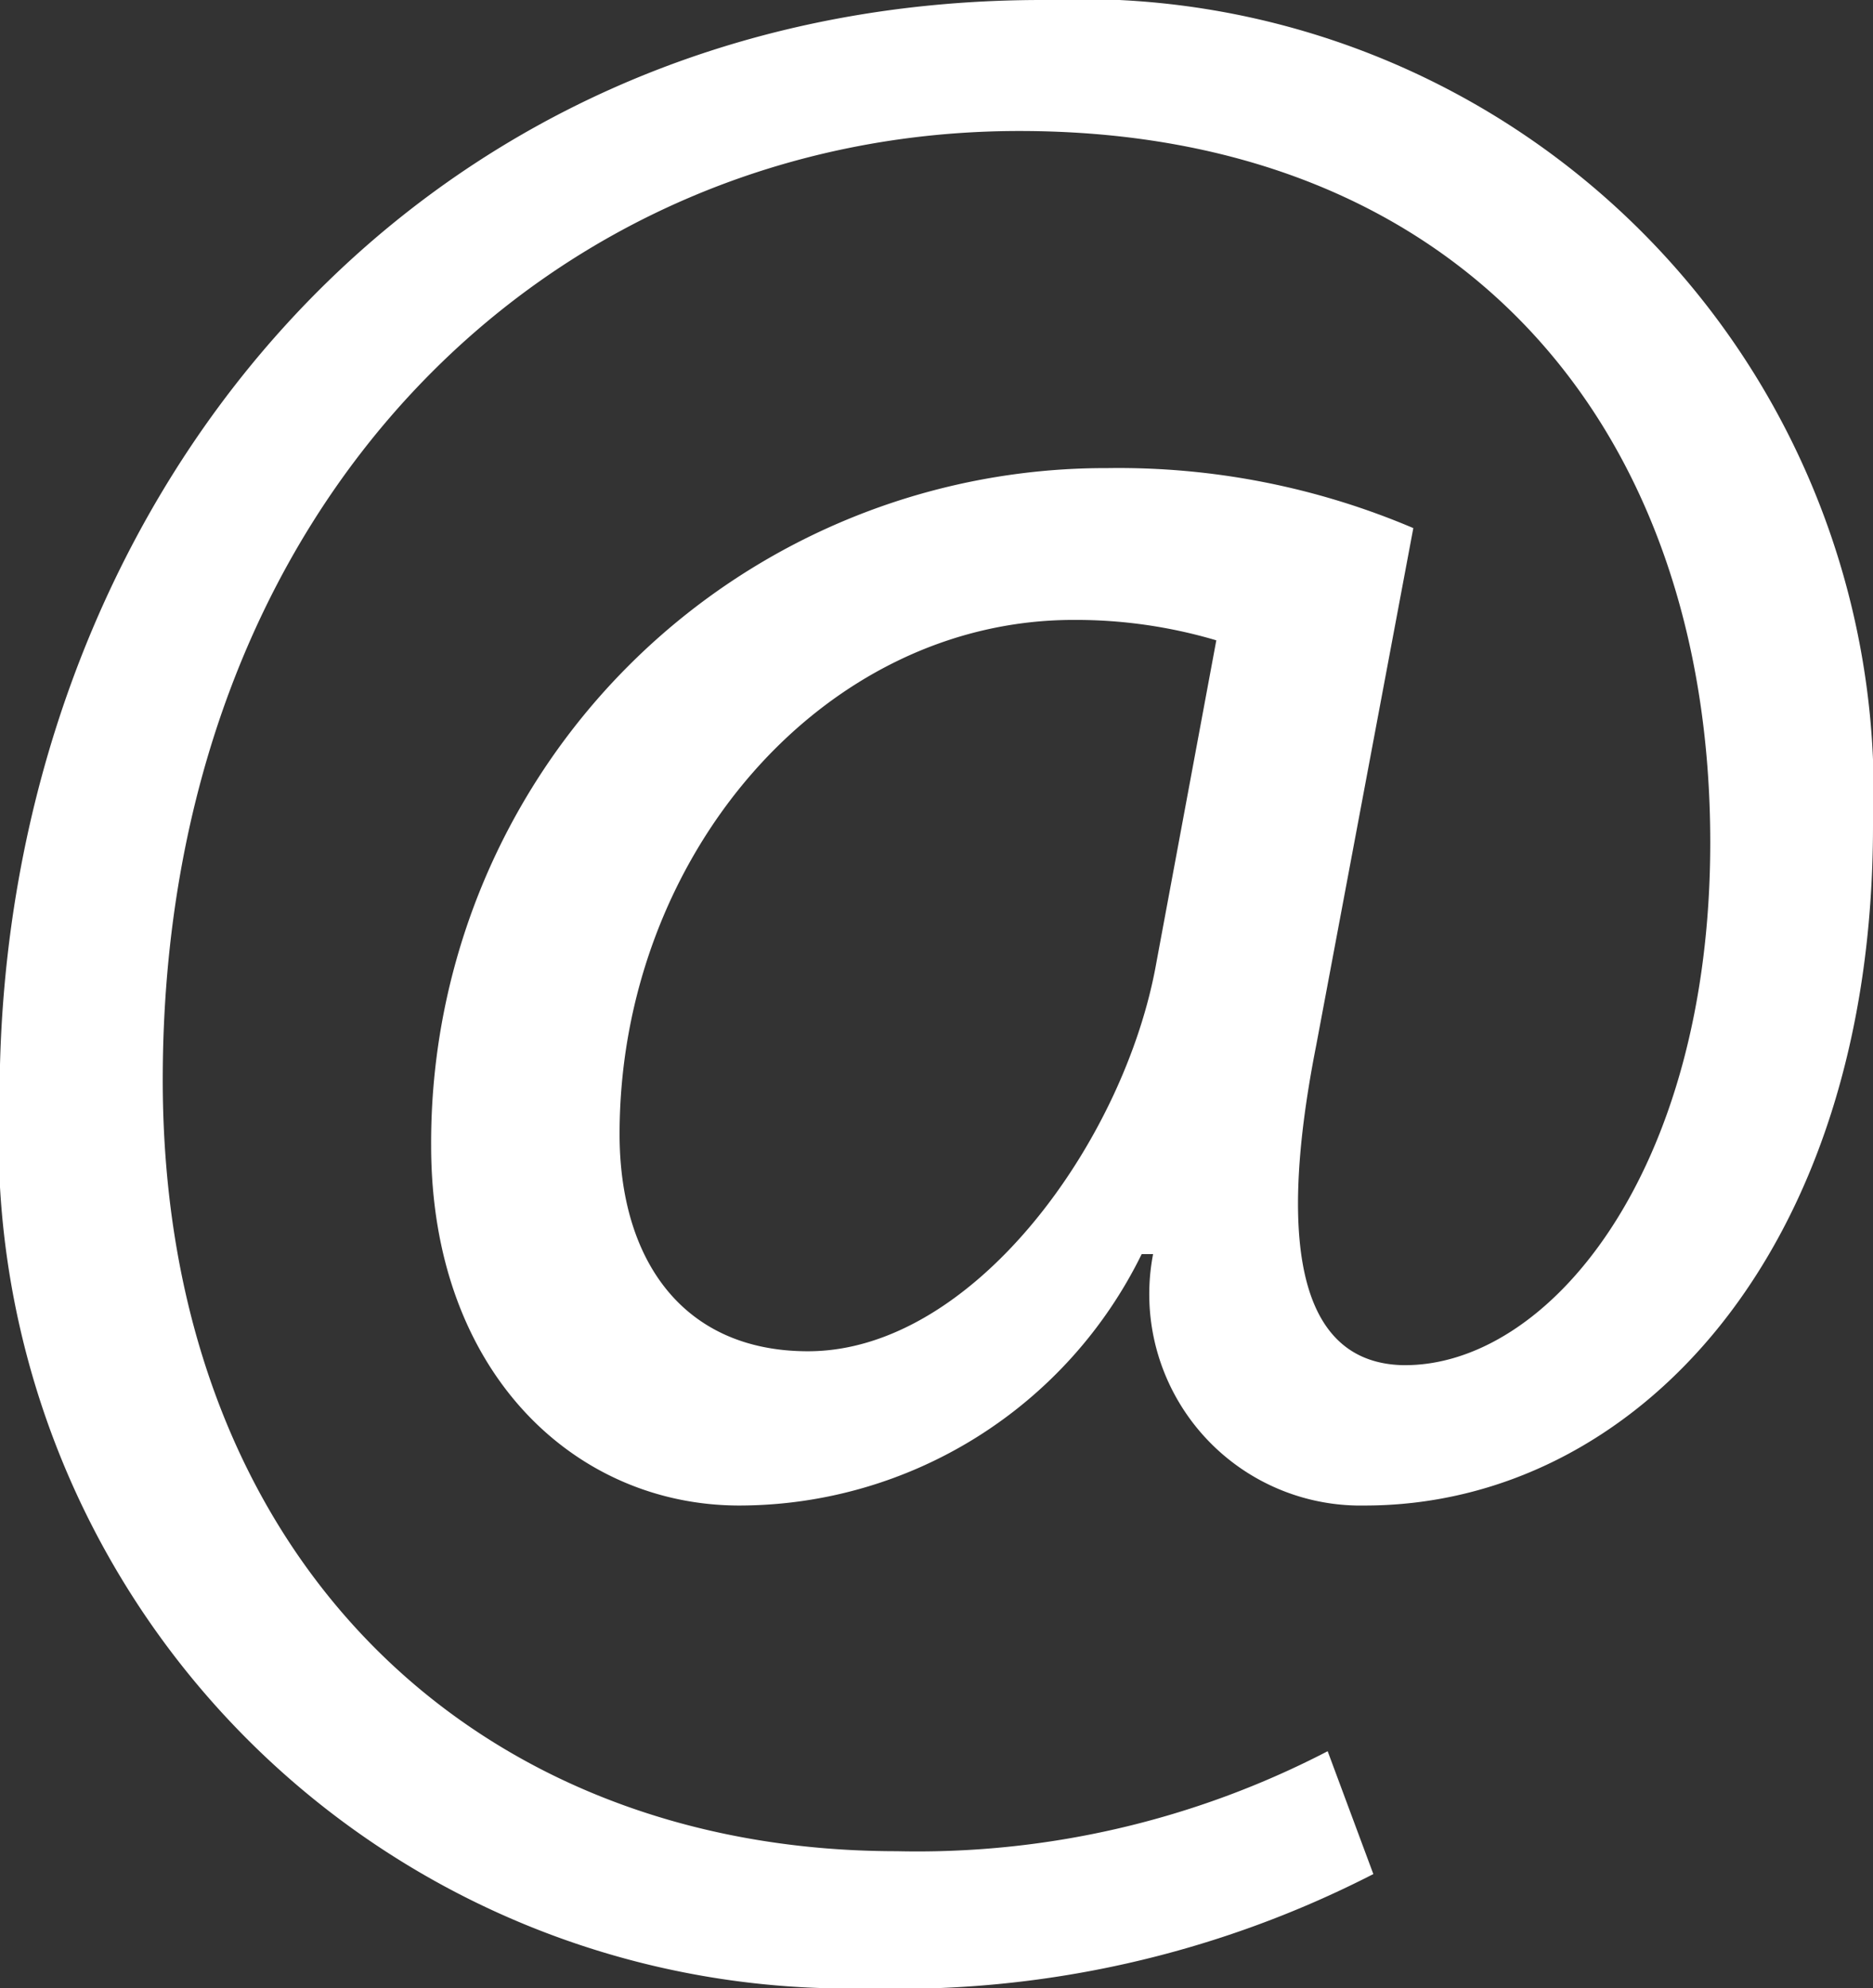 <svg xmlns="http://www.w3.org/2000/svg" width="18.368" height="19.488" viewBox="0 0 18.368 19.488">
  <rect x="0" y="0" width="18.368" height="19.488" fill="#333333" stroke="none"/>
  <g id="arroba" transform="translate(-256.204 -6038.428)">
    <path id="Path_5" data-name="Path 5" d="M12.544-7.14C12.236-5.4,10.752-3.332,9.128-3.332c-1.232,0-1.848-.9-1.848-2.128,0-2.716,1.988-5.04,4.452-5.04a4.84,4.84,0,0,1,1.4.2ZM14.224.588A8.734,8.734,0,0,1,10,1.568c-4.144,0-7.2-2.884-7.2-7.56,0-5.684,3.836-9.3,8.4-9.3,4.34,0,6.776,2.912,6.776,6.972,0,3.248-1.6,5.152-3.024,5.124-.924-.028-1.26-1.008-.84-3.136l.952-5.068a7.382,7.382,0,0,0-3-.588A6.612,6.612,0,0,0,5.432-5.348c0,2.212,1.4,3.528,3.024,3.528A4.4,4.4,0,0,0,12.4-4.284h.112A2.072,2.072,0,0,0,14.588-1.82c2.632,0,4.984-2.464,4.984-6.664a7.777,7.777,0,0,0-8.148-8.092C5.208-16.576,1.2-11.592,1.2-5.824A8.334,8.334,0,0,0,9.688,2.912a10.2,10.2,0,0,0,4.984-1.12Z" transform="translate(255 6055.004)" fill="#fff"/>
  </g>
</svg>

